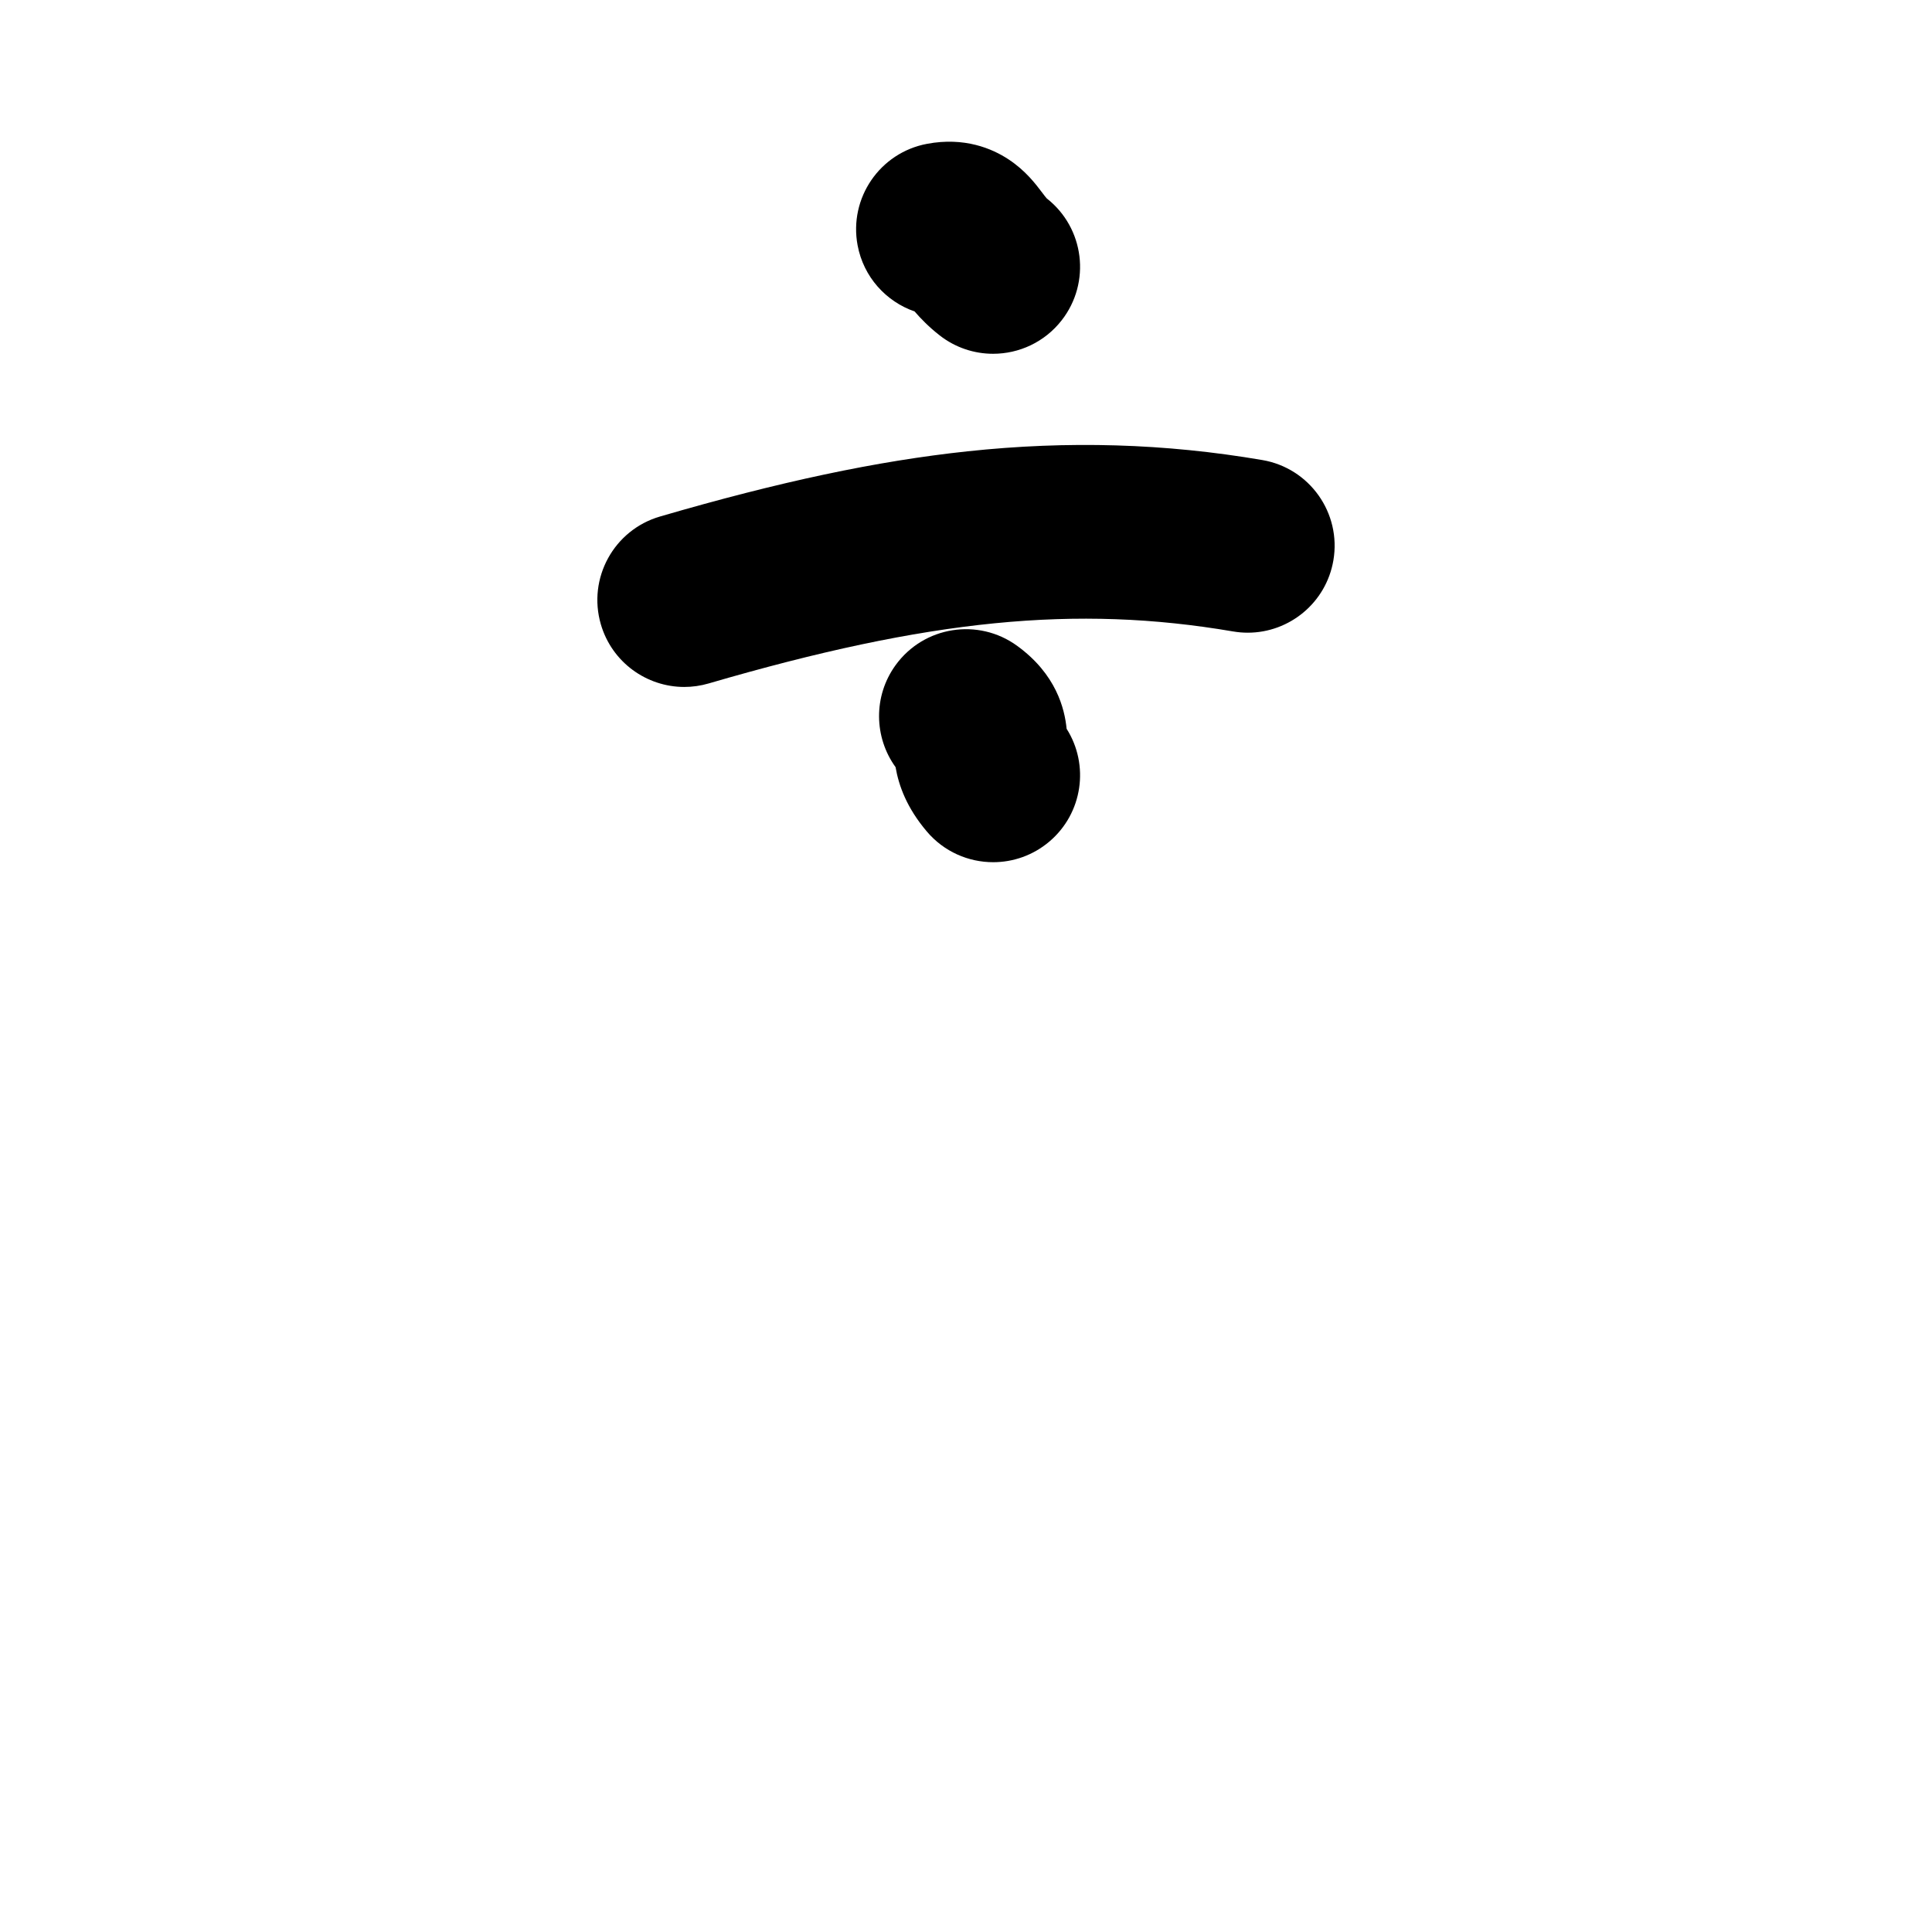 <?xml version="1.0" encoding="iso-8859-1"?>
<!-- Generator: Adobe Illustrator 24.3.0, SVG Export Plug-In . SVG Version: 6.00 Build 0)  -->
<svg version="1.1" xmlns="http://www.w3.org/2000/svg" xmlns:xlink="http://www.w3.org/1999/xlink" x="0px" y="0px"
	 viewBox="0 0 1000 1000" style="enable-background:new 0 0 1000 1000;" xml:space="preserve">
<g id="divisionSign">
	<g>
		<g>
			<path d="M354.18,355.566c-19.486,0-37.444-12.756-43.178-32.405c-6.962-23.857,6.734-48.842,30.592-55.805
				c61.797-18.034,112.365-28.759,159.14-33.752c52.241-5.576,102.167-4.1,152.635,4.511c24.499,4.181,40.97,27.43,36.789,51.928
				c-3.743,21.936-22.777,37.436-44.305,37.438c-2.516,0-5.061-0.211-7.623-0.648c-81.366-13.883-157.466-6.336-271.424,26.919
				C362.599,354.98,358.354,355.566,354.18,355.566z"/>
		</g>
		<g>
			<path d="M514.009,183.116c-9.68,0-19.43-3.109-27.653-9.525c-5.477-4.274-9.704-8.608-12.962-12.386
				c-14.753-5.123-26.421-17.792-29.503-34.242c-4.578-24.427,11.514-47.941,35.941-52.519c19.345-3.626,33.667,2.405,42.274,8.101
				c8.745,5.788,13.942,12.673,17.381,17.229c0.794,1.053,1.875,2.486,2.297,2.909c19.542,15.3,23.008,43.541,7.733,63.115
				C540.644,177.169,527.395,183.116,514.009,183.116z M541.725,102.638c0.001,0.001,0.003,0.002,0.004,0.003
				C541.728,102.64,541.726,102.639,541.725,102.638z"/>
		</g>
		<g>
			<path d="M514.062,446.272c-12.775,0.001-25.464-5.41-34.366-15.924c-10.297-12.164-14.469-23.53-16.157-33.28
				c-11.11-15.341-11.683-36.685,0.054-52.842c14.606-20.108,42.746-24.567,62.856-9.96c20.313,14.756,24.611,32.667,25.63,42.952
				c11.843,18.678,8.395,43.704-8.962,58.398C534.662,442.773,524.333,446.272,514.062,446.272z M473.536,407.07
				c0.005,0.004,0.011,0.008,0.017,0.012C473.547,407.078,473.541,407.073,473.536,407.07z"/>
		</g>
	</g>
</g>
<g id="&#x30EC;&#x30A4;&#x30E4;&#x30FC;_1">
</g>
</svg>

